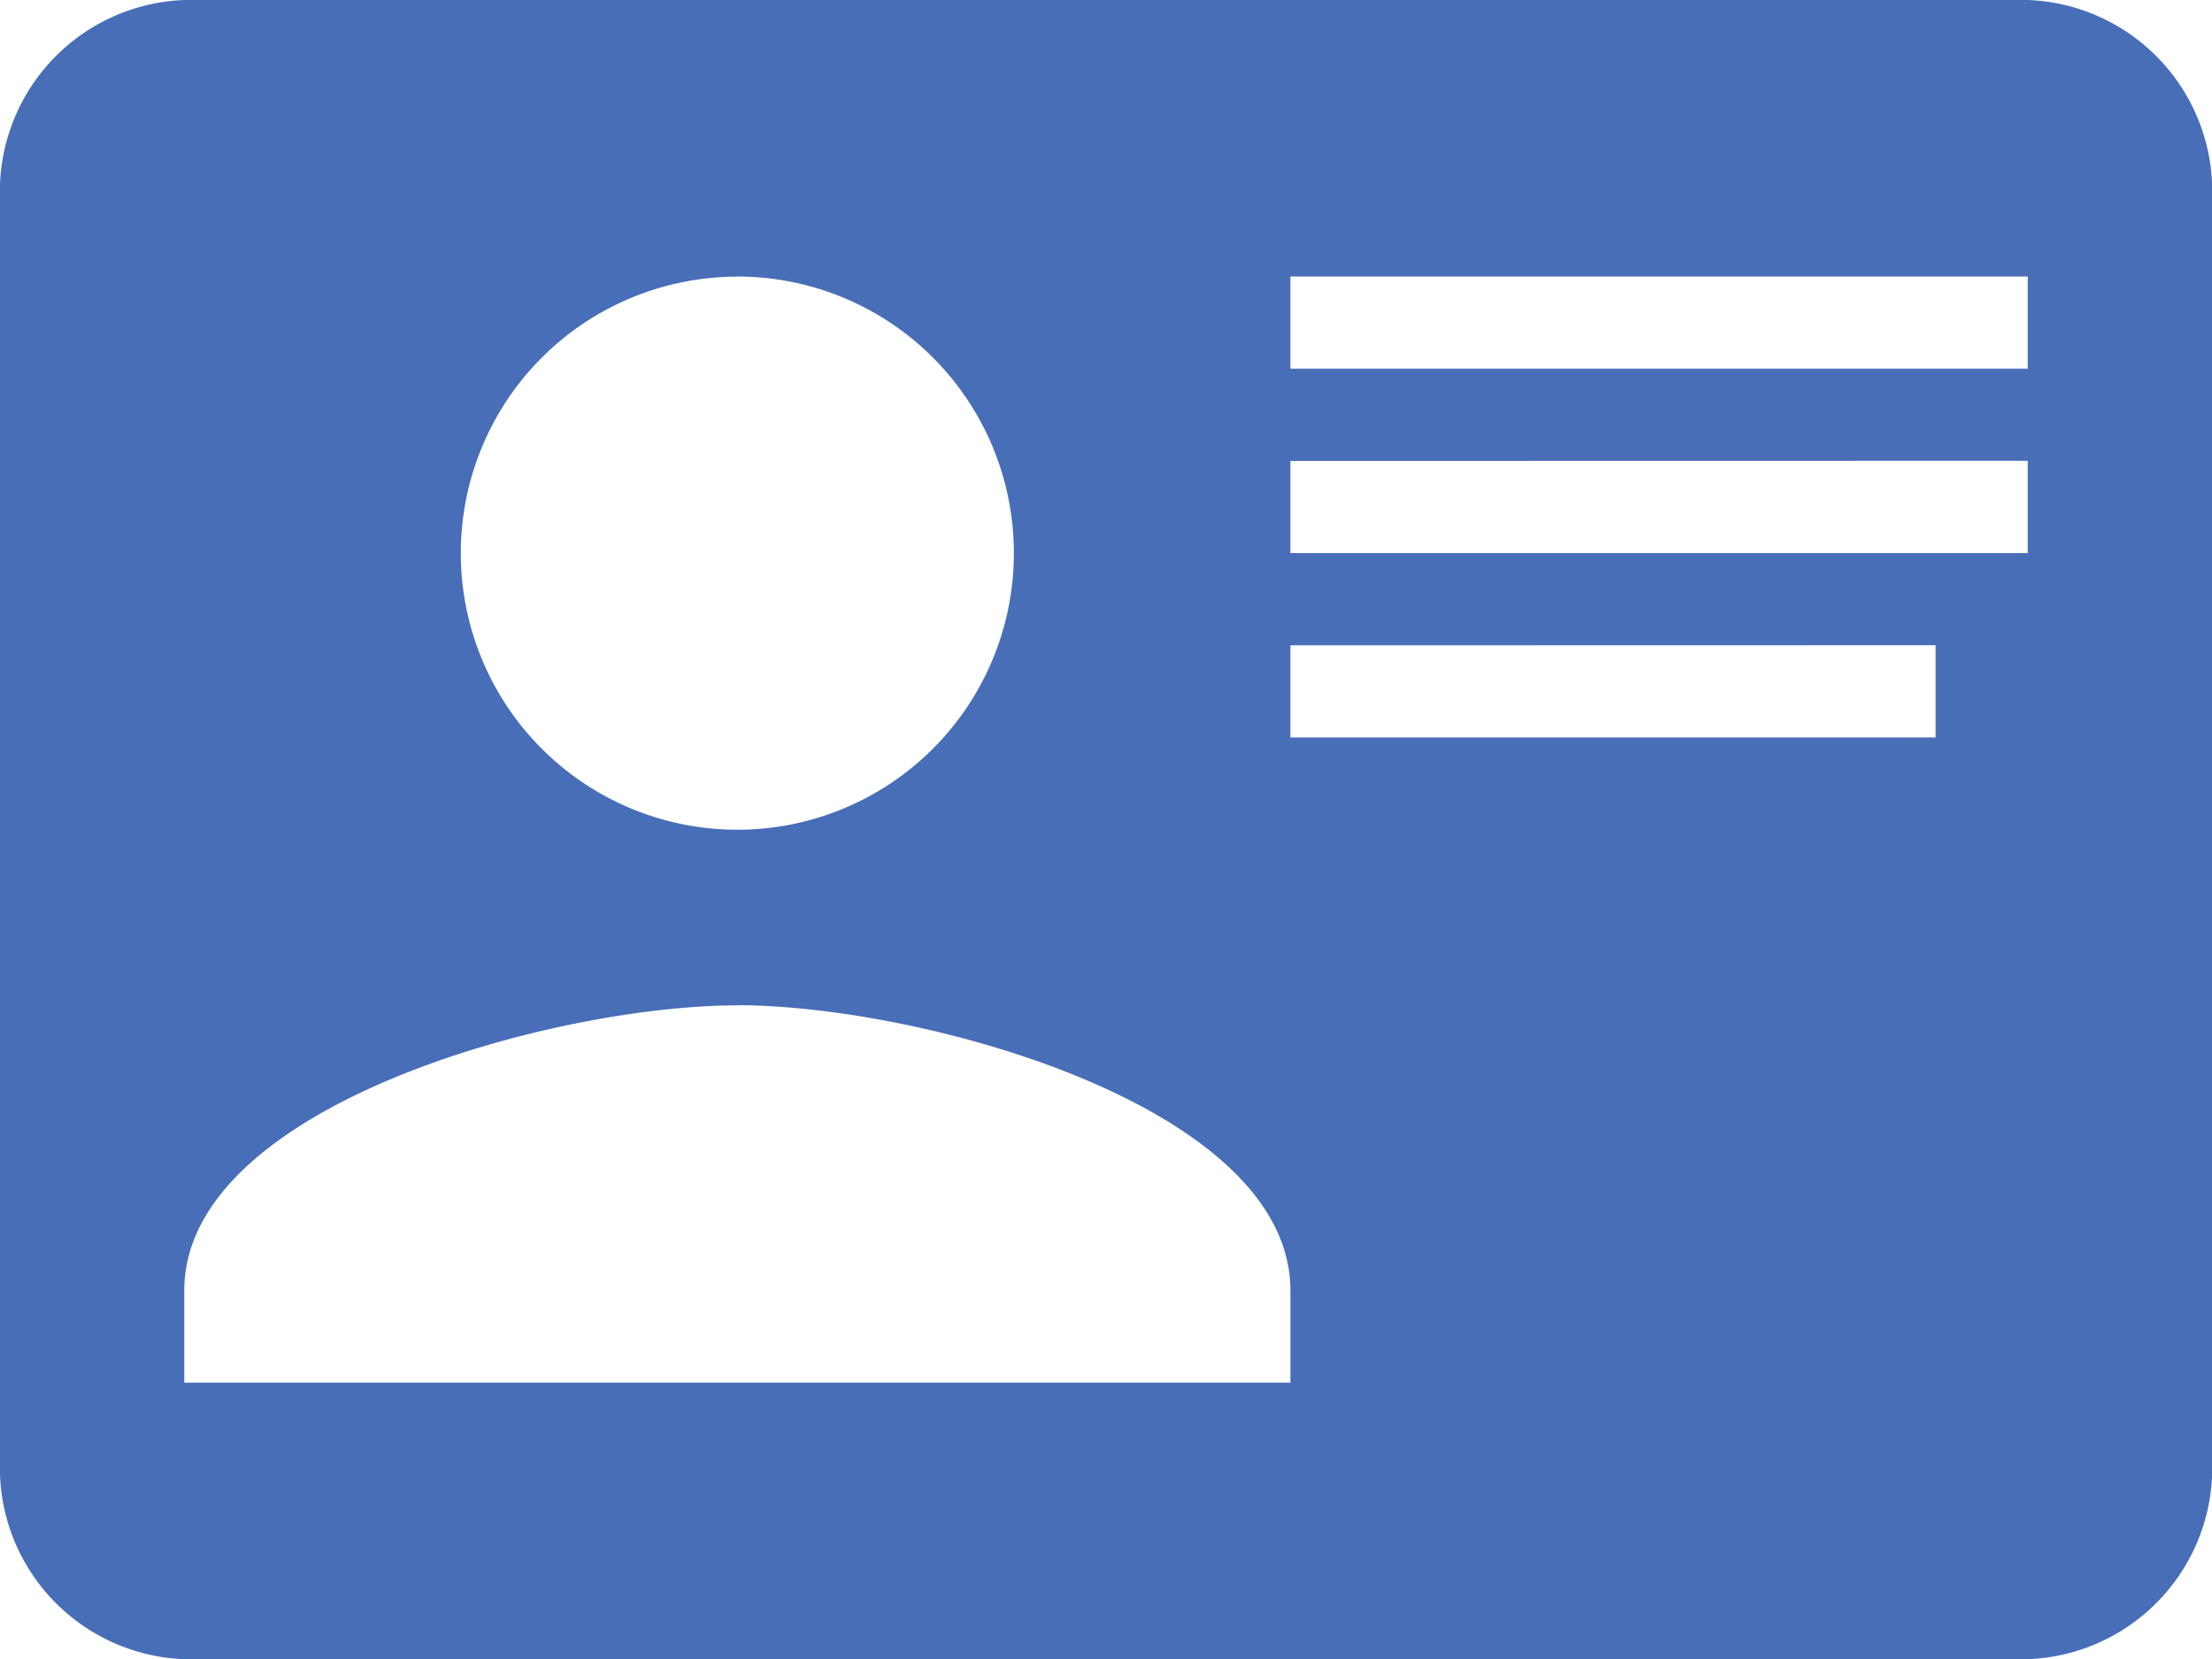 <svg xmlns="http://www.w3.org/2000/svg" width="16.638" height="12.479" viewBox="0 0 16.638 12.479"><defs><style>.a{fill:#486EB8;}</style></defs><path class="a" d="M1.387,3H15.252a1.441,1.441,0,0,1,1.387,1.387v9.706a1.441,1.441,0,0,1-1.387,1.387H1.387A1.441,1.441,0,0,1,0,14.092V4.387A1.441,1.441,0,0,1,1.387,3ZM9.706,5.08v.693h5.546V5.08Zm0,1.387V7.16h5.546V6.466Zm0,1.387v.693h4.853V7.853Zm-4.16,2.708c-1.387,0-4.16.758-4.16,2.145V13.4H9.706v-.693C9.706,11.319,6.933,10.561,5.546,10.561Zm0-5.481a2.08,2.08,0,1,0,2.08,2.08A2.08,2.08,0,0,0,5.546,5.08Z" transform="translate(0 -3)"/></svg>
